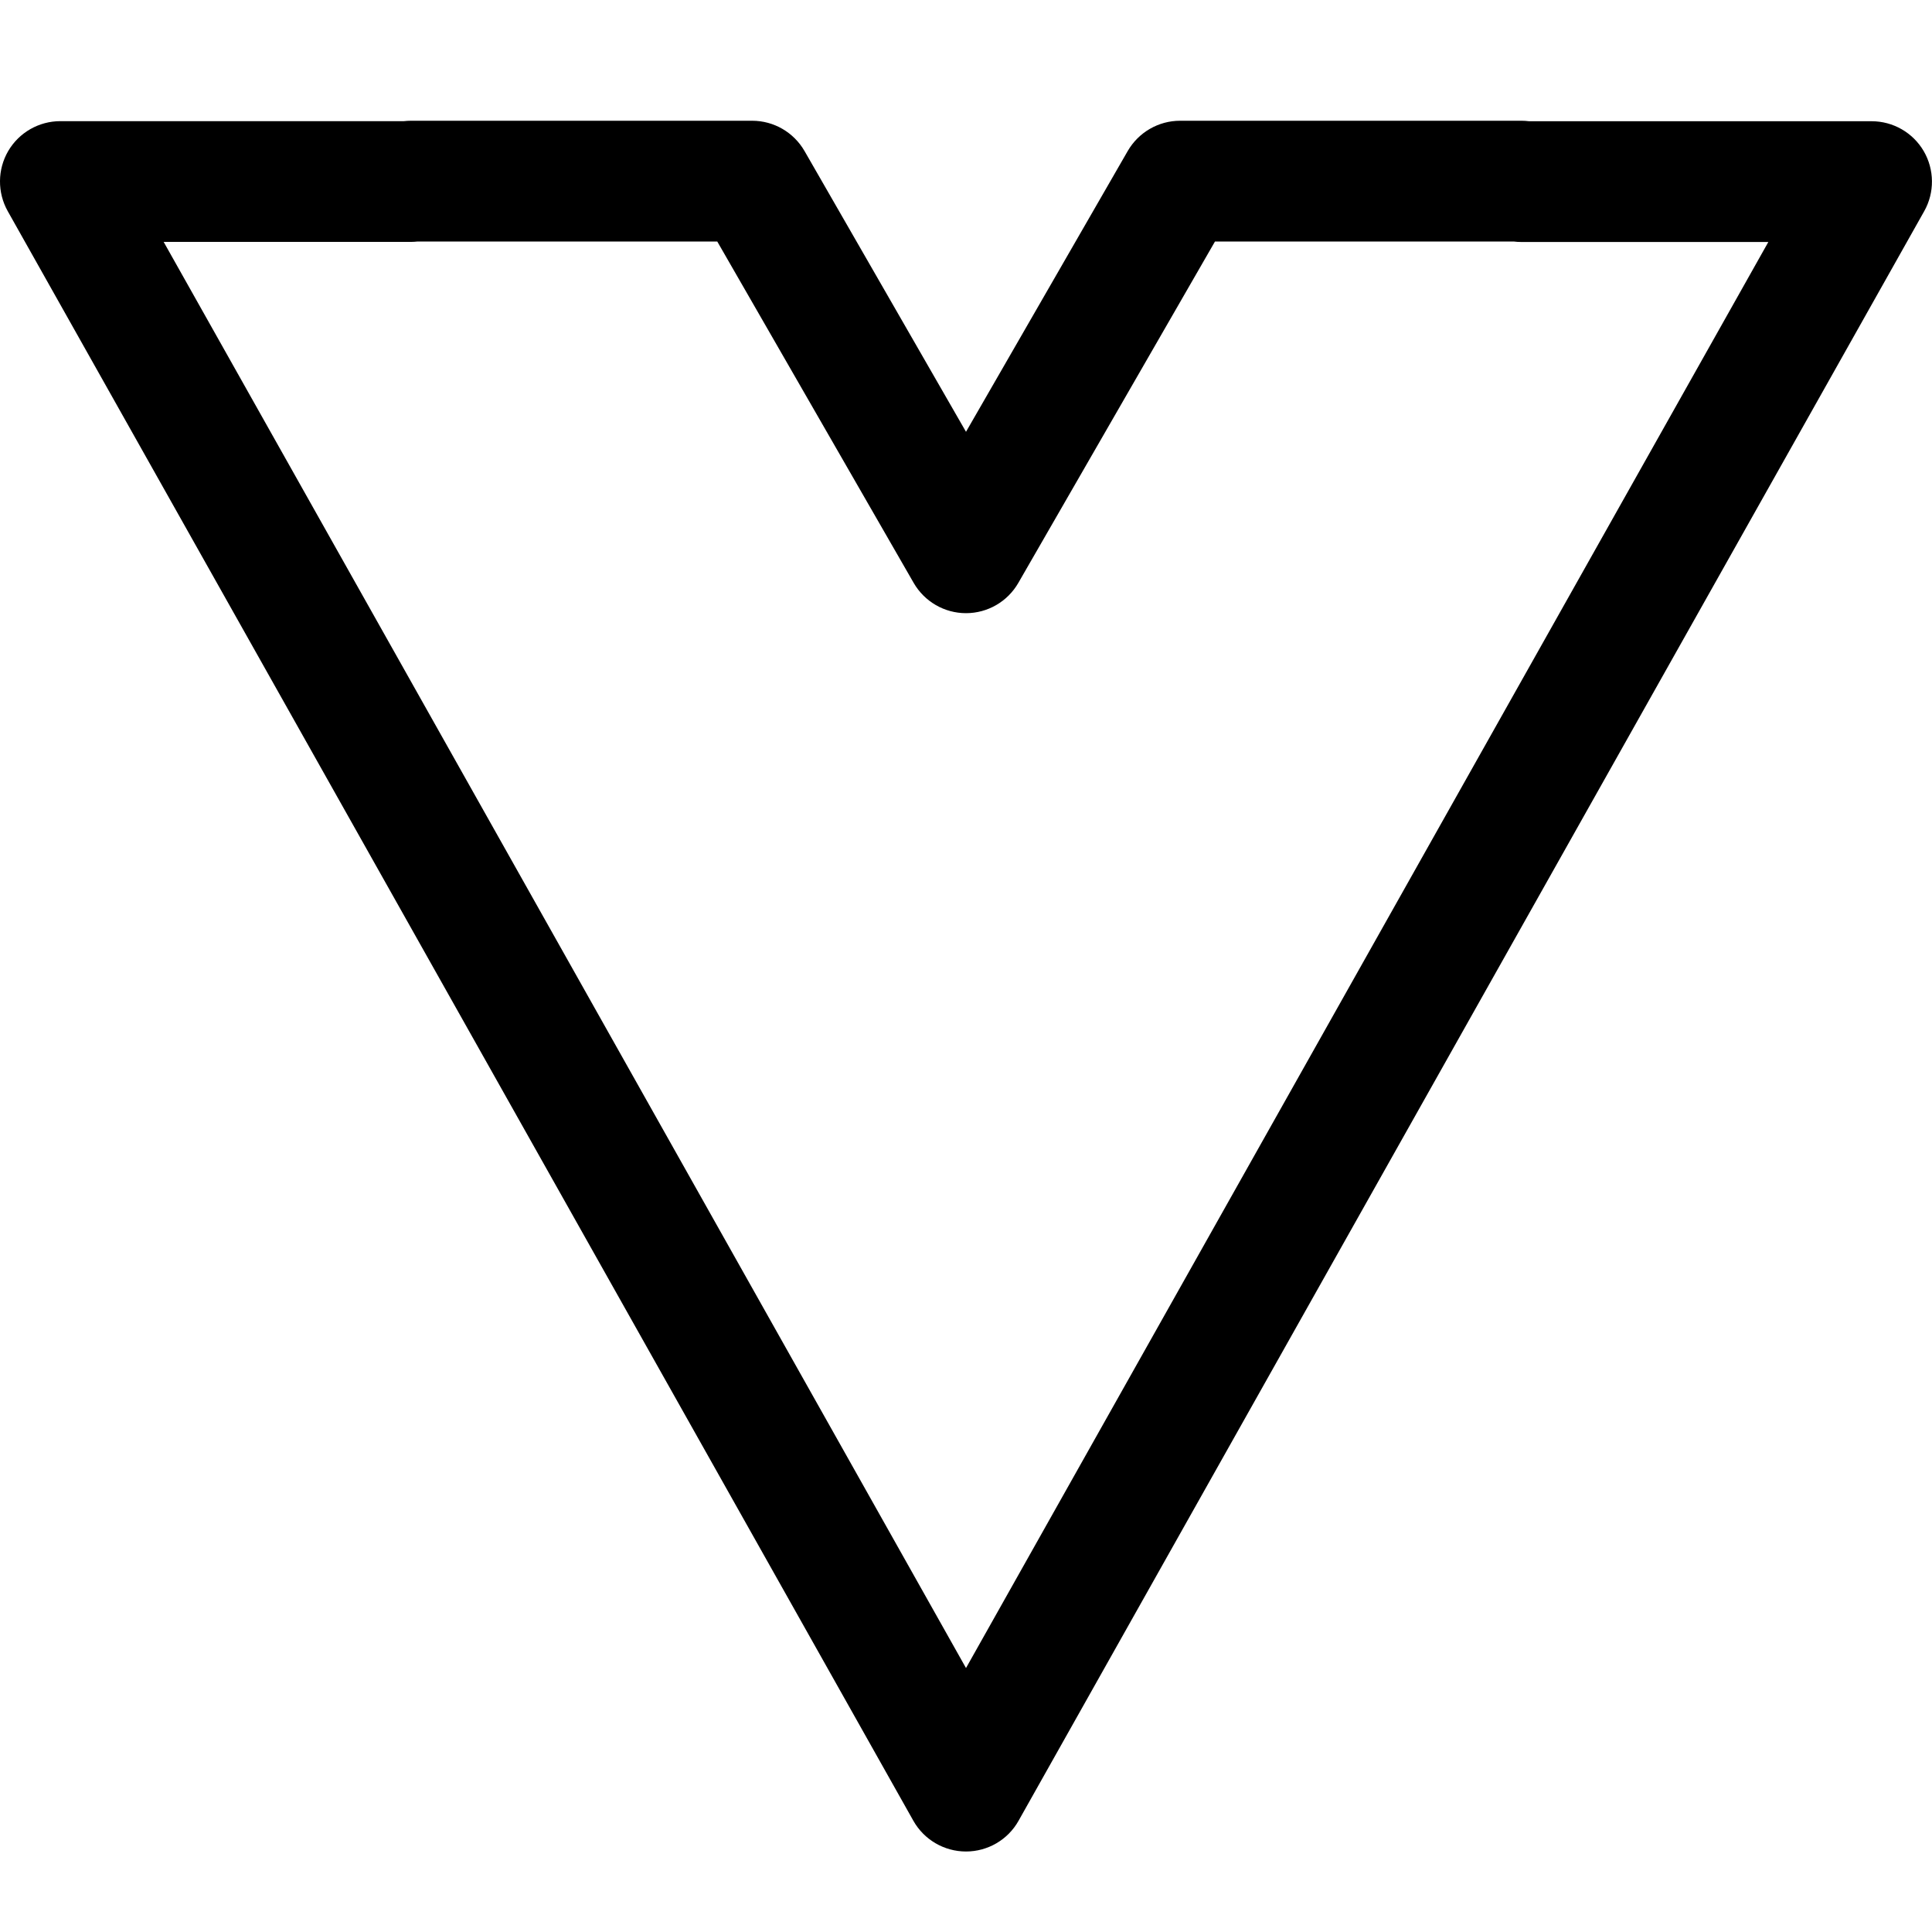 <svg fill="currentColor" xmlns="http://www.w3.org/2000/svg"  viewBox="0 0 24 24"><path d="M12,23c-0.271,0-0.521-0.146-0.654-0.382L0.096,2.623c-0.13-0.232-0.128-0.517,0.006-0.747 C0.237,1.646,0.483,1.505,0.75,1.505h4.268C5.045,1.502,5.074,1.5,5.103,1.5h4.241c0.269,0,0.516,0.144,0.65,0.376L12,5.364 l2.009-3.488c0.134-0.232,0.382-0.376,0.65-0.376H18.9c0.032,0,0.063,0.002,0.094,0.006h4.256c0.267,0,0.513,0.142,0.647,0.371 c0.134,0.23,0.137,0.515,0.006,0.747l-11.25,19.994C12.521,22.854,12.271,23,12,23z M2.033,3.005L12,20.721l9.967-17.715h-3.07 c-0.032,0-0.063-0.002-0.094-0.006h-3.71L12.65,7.241C12.516,7.474,12.268,7.617,12,7.617l0,0c-0.269,0-0.516-0.144-0.65-0.376 L8.91,3H5.188C5.161,3.003,5.132,3.005,5.103,3.005H2.033z"/></svg>